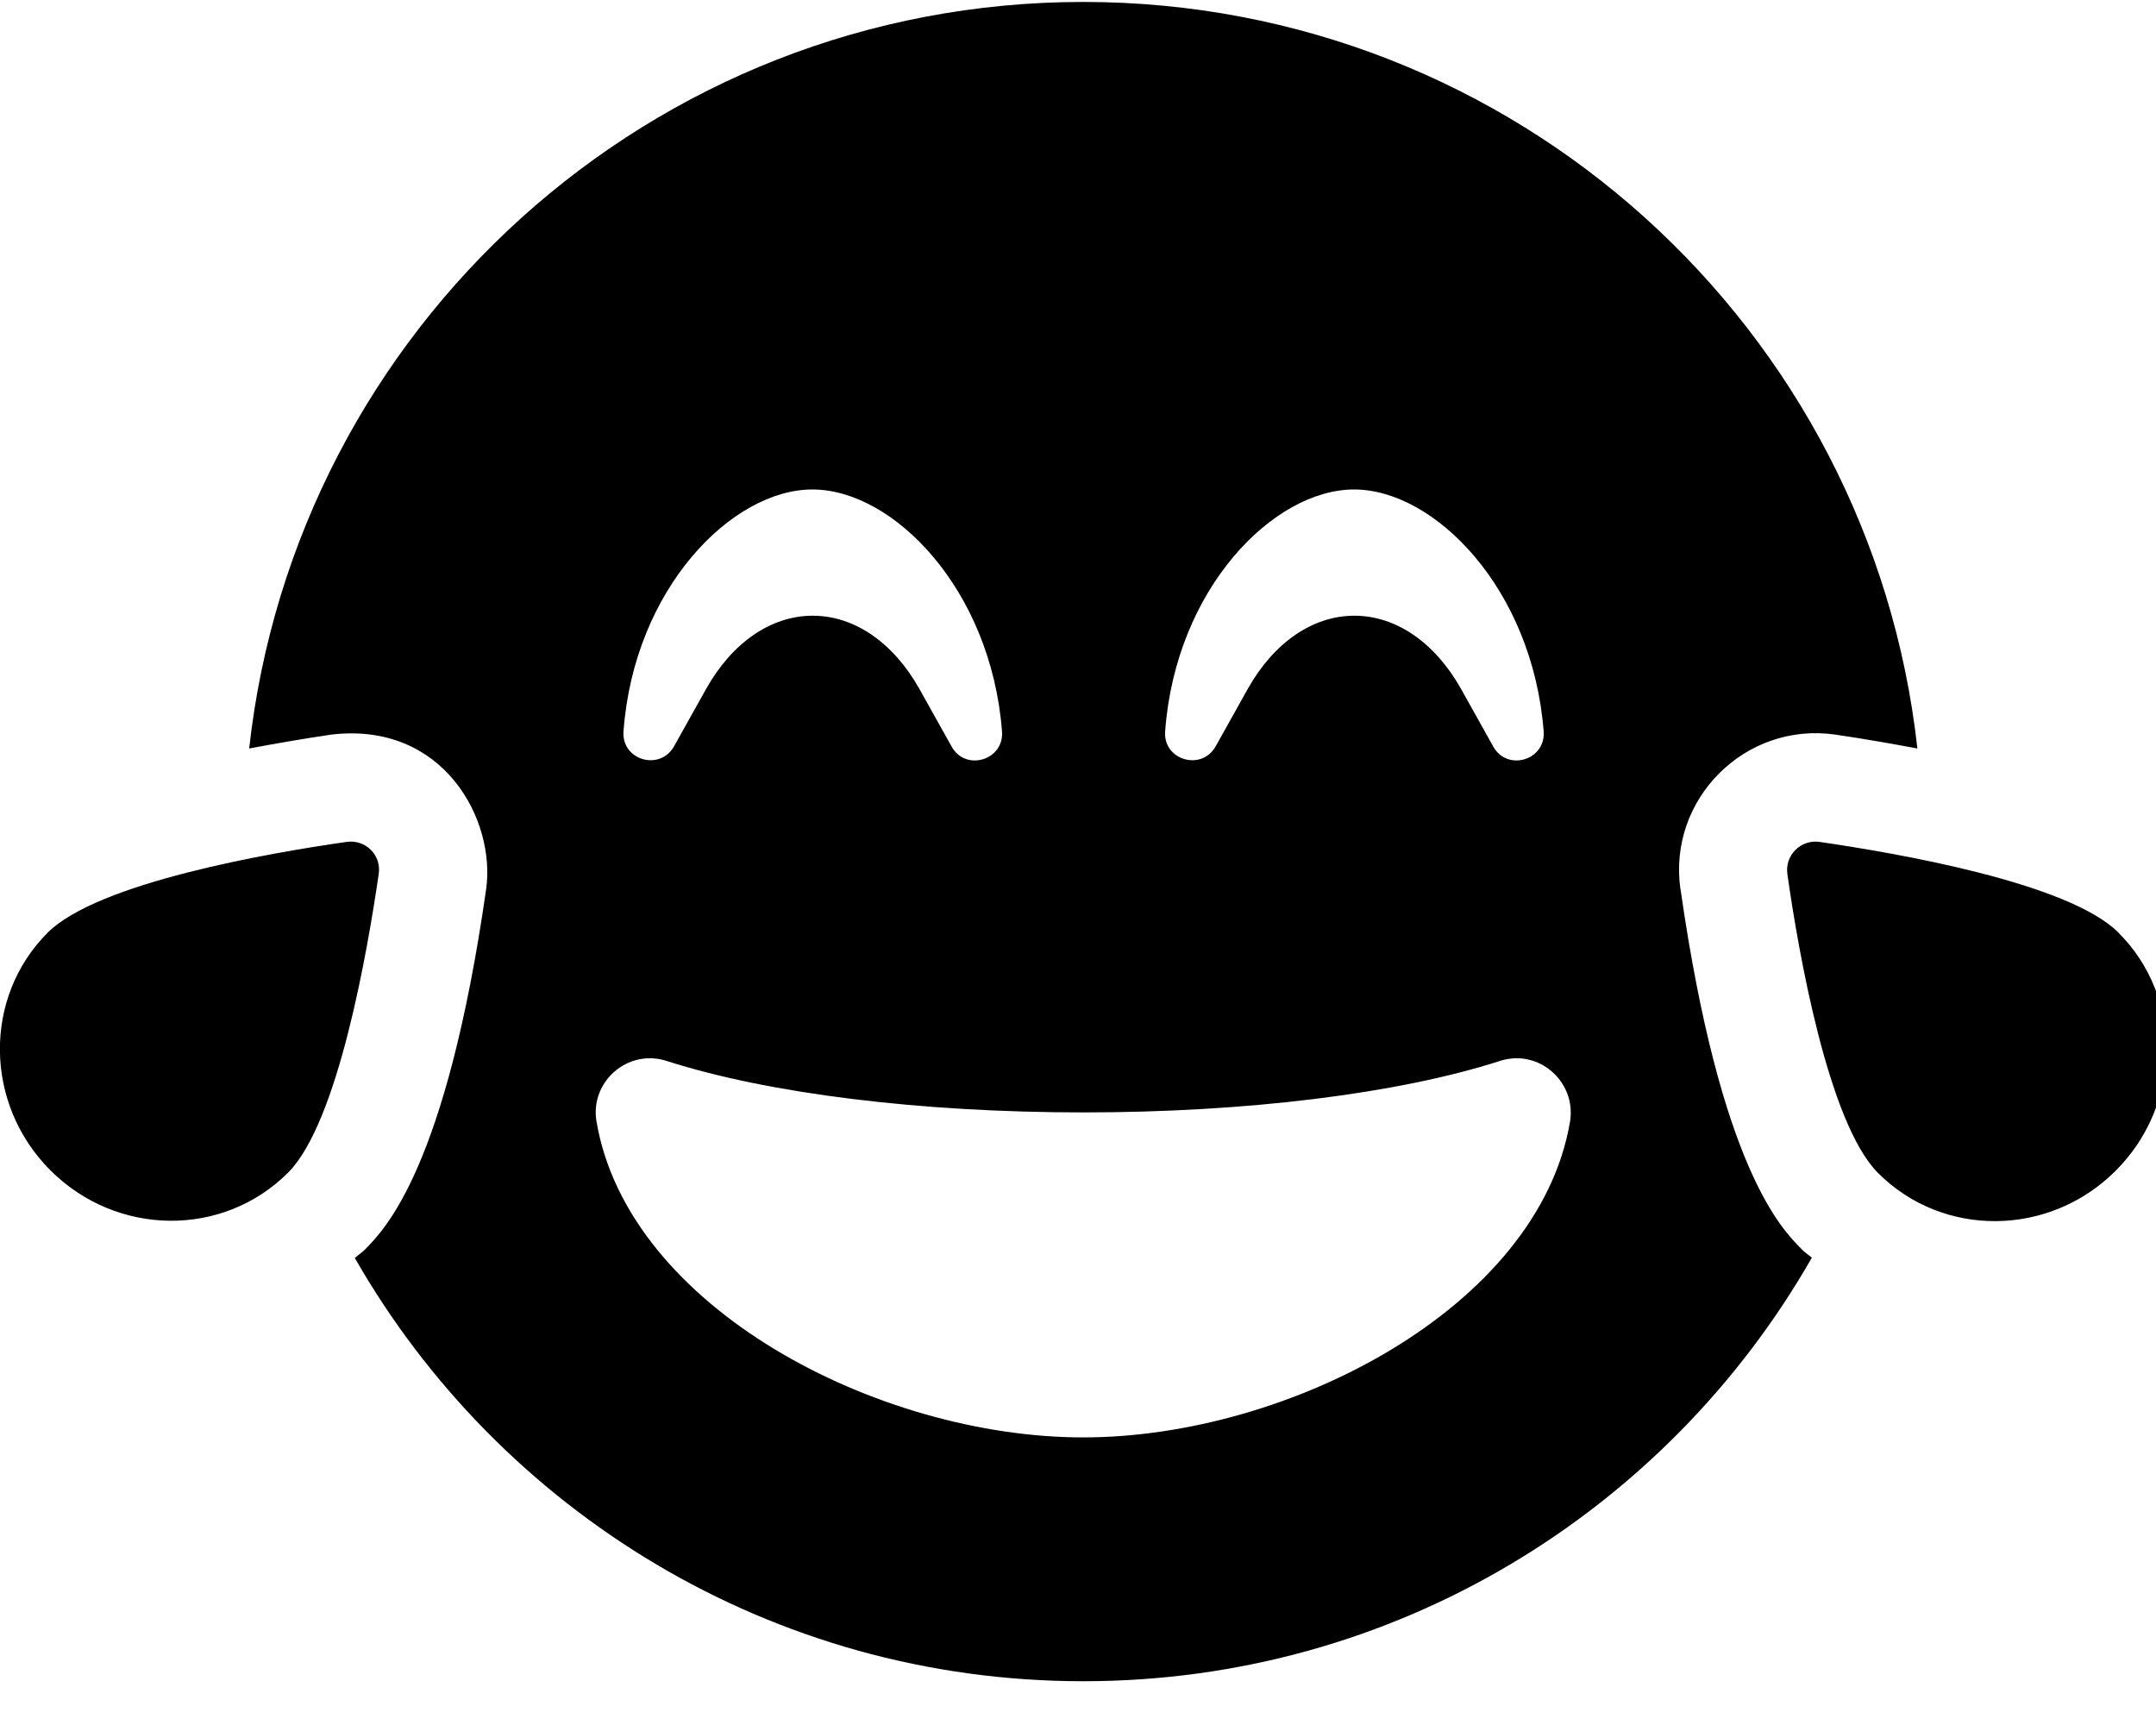 <!-- Generated by IcoMoon.io -->
<svg version="1.1" xmlns="http://www.w3.org/2000/svg" width="40" height="32" viewBox="0 0 40 32">
<title>grin-tears1</title>
<path d="M6.431 15.618c-1.419 0.201-4.616 0.754-5.546 1.683-1.2 1.2-1.181 3.178 0.050 4.409s3.203 1.25 4.409 0.044c0.93-0.93 1.476-4.126 1.683-5.546 0.050-0.345-0.245-0.641-0.597-0.59zM39.304 17.301c-0.93-0.93-4.126-1.476-5.546-1.683-0.345-0.050-0.647 0.245-0.597 0.597 0.201 1.419 0.754 4.616 1.683 5.546 1.206 1.206 3.178 1.187 4.409-0.044s1.256-3.216 0.050-4.415zM31.177 16.497c-0.239-1.671 1.2-3.109 2.87-2.87 0.559 0.082 1.055 0.17 1.526 0.258-0.86-7.788-7.455-13.849-15.475-13.849s-14.615 6.061-15.475 13.849c0.471-0.088 0.967-0.176 1.526-0.258 2.085-0.245 3.052 1.589 2.87 2.87-0.741 5.169-1.878 6.306-2.248 6.683-0.057 0.057-0.126 0.1-0.188 0.157 2.682 4.685 7.725 7.851 13.516 7.851s10.834-3.165 13.516-7.857c-0.063-0.057-0.132-0.094-0.188-0.157-0.371-0.371-1.507-1.507-2.248-6.676zM25.122 9.080c1.495 0 3.31 1.84 3.517 4.484 0.044 0.54-0.678 0.754-0.936 0.283l-0.597-1.068c-0.484-0.86-1.206-1.357-1.978-1.357s-1.495 0.496-1.978 1.357l-0.597 1.068c-0.264 0.465-0.98 0.251-0.936-0.283 0.195-2.644 2.010-4.484 3.505-4.484zM15.073 9.080c1.495 0 3.31 1.84 3.517 4.484 0.044 0.54-0.678 0.754-0.936 0.283l-0.597-1.068c-0.484-0.86-1.206-1.357-1.978-1.357s-1.495 0.496-1.978 1.357l-0.597 1.068c-0.264 0.465-0.98 0.251-0.936-0.283 0.195-2.644 2.010-4.484 3.505-4.484zM20.098 26.665c-3.806 0-8.447-2.405-9.031-5.86-0.126-0.735 0.578-1.357 1.3-1.124 1.897 0.609 4.717 0.955 7.731 0.955s5.835-0.345 7.731-0.955c0.716-0.232 1.419 0.383 1.3 1.124-0.584 3.454-5.225 5.86-9.032 5.86z"></path>
</svg>
